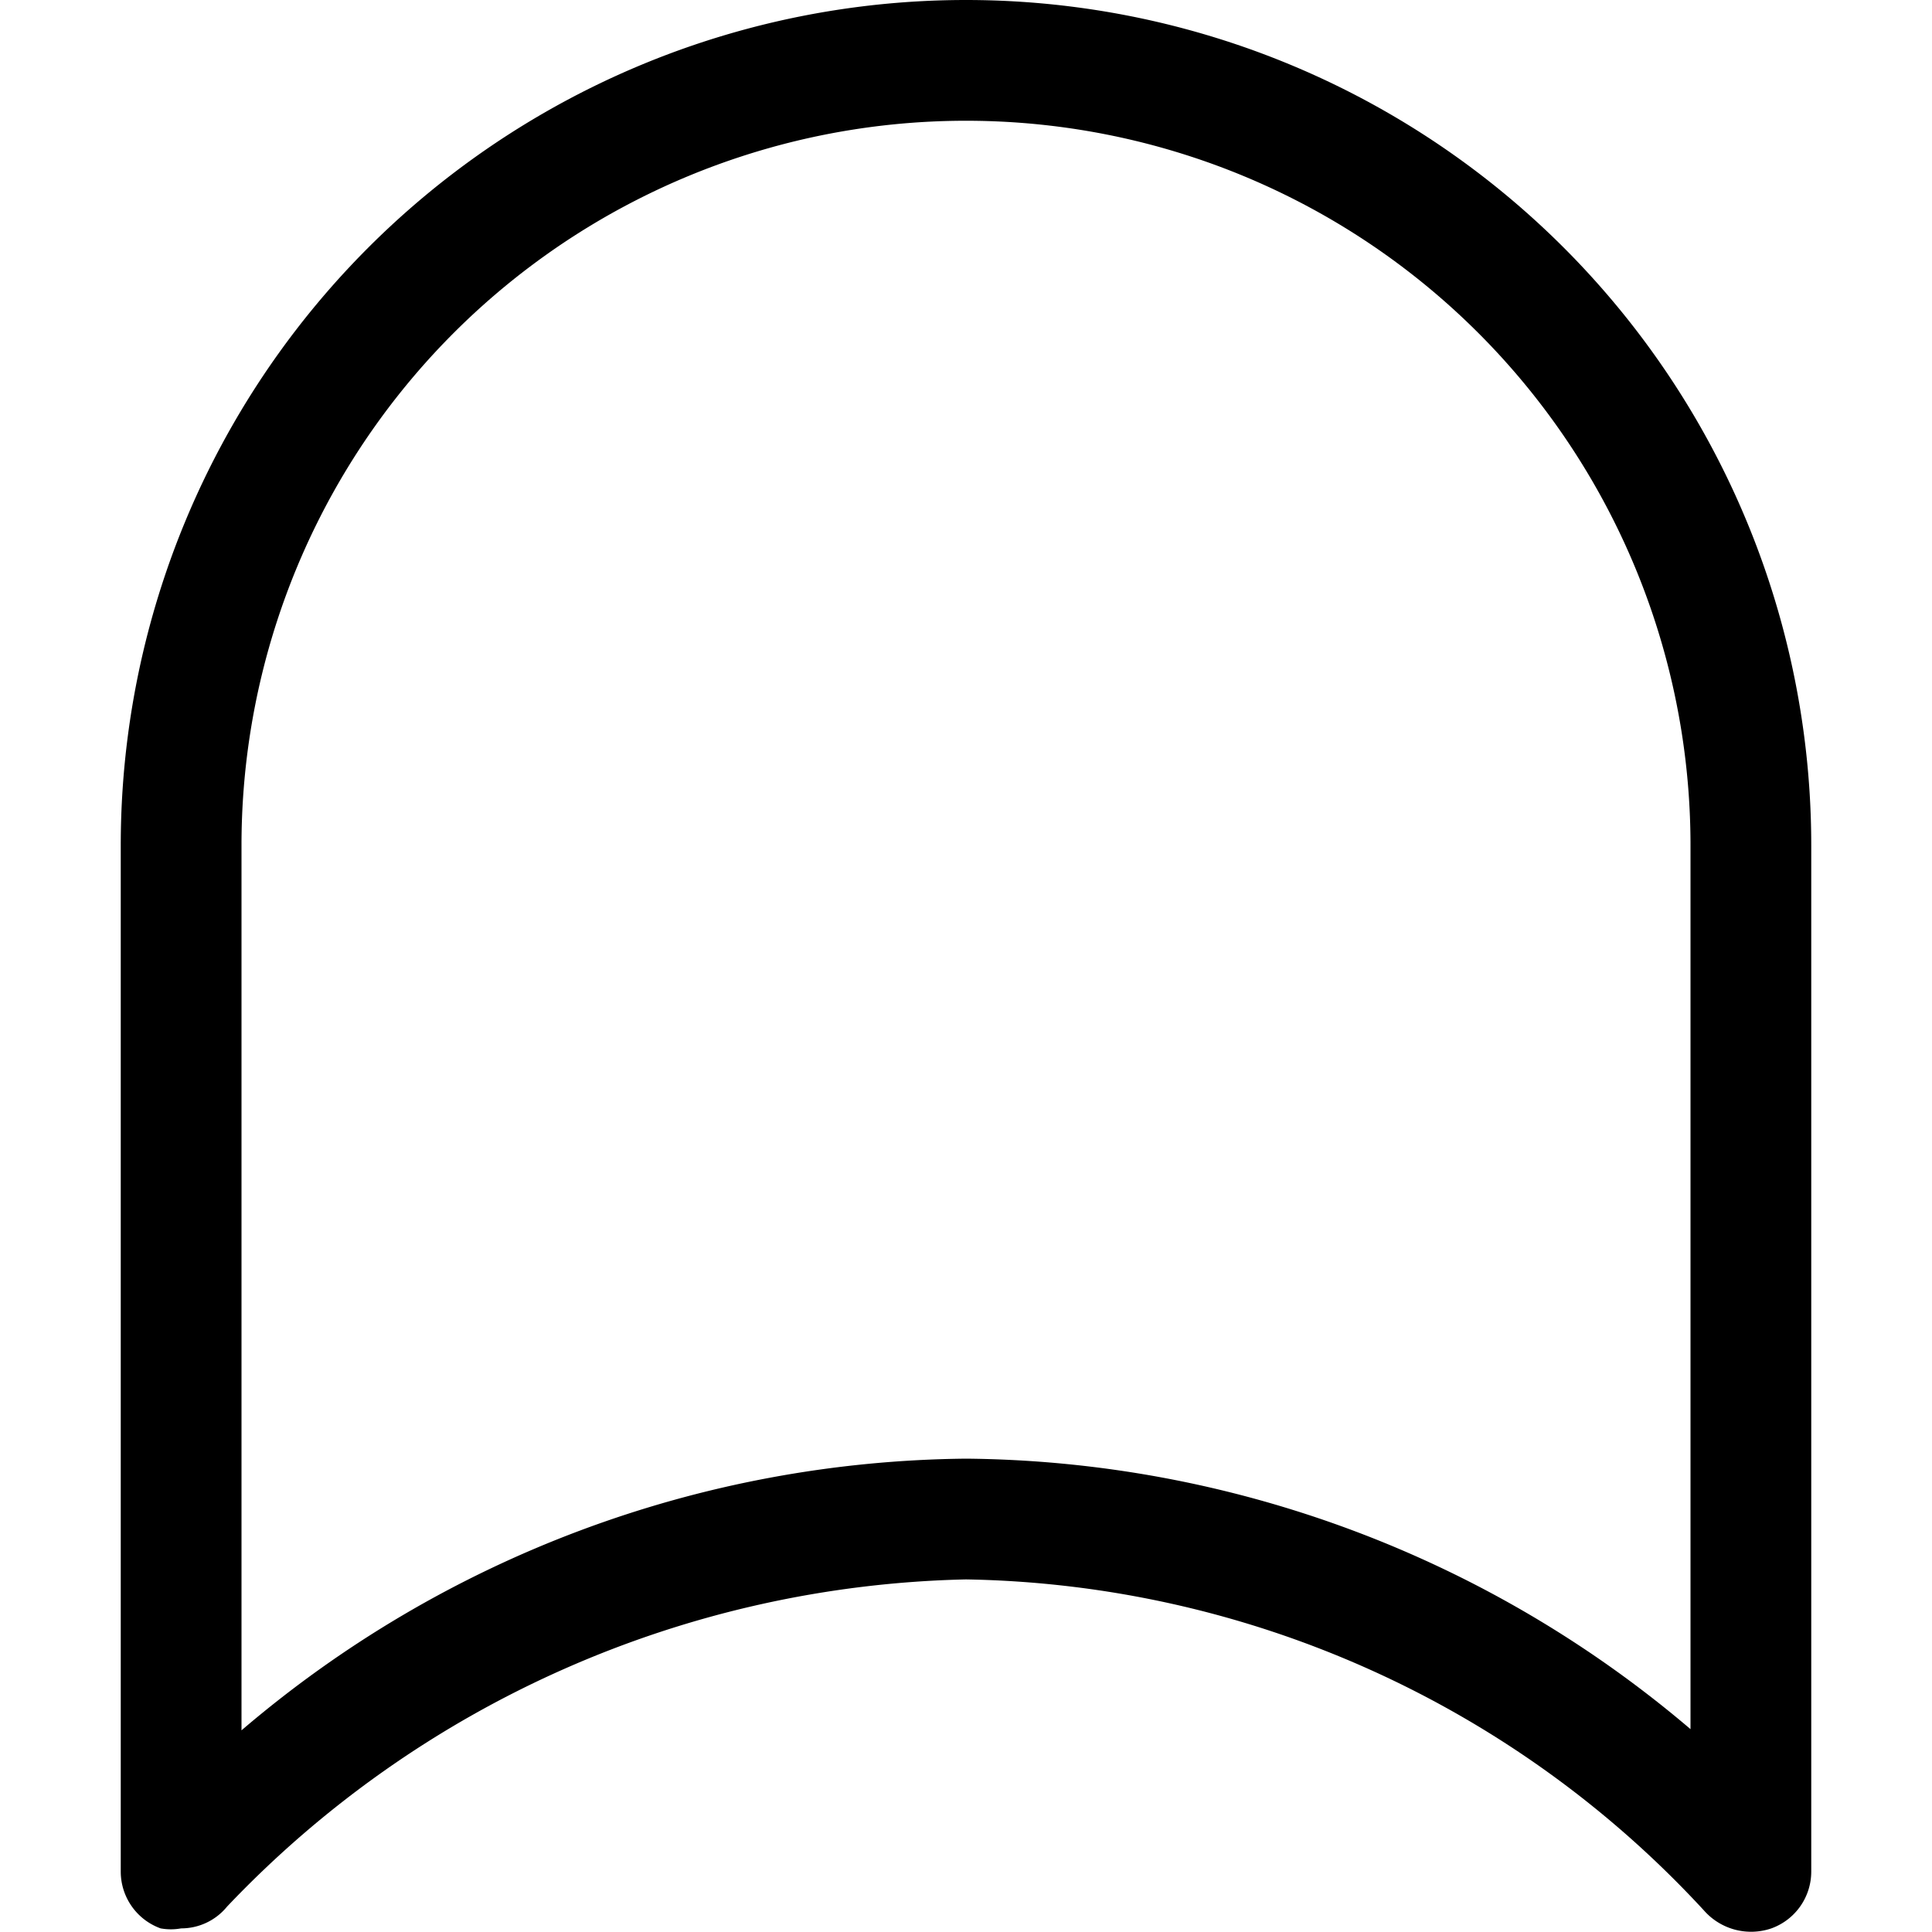 <svg id="Layer_1" data-name="Layer 1" xmlns="http://www.w3.org/2000/svg" viewBox="0 0 16 16"><path d="M8,0A7,7,0,0,0,1,7v8.5a.5.5,0,0,0,.33.47.47.47,0,0,0,.17,0,.49.49,0,0,0,.38-.18A8.7,8.7,0,0,1,8,13.08H8a8.5,8.5,0,0,1,6.11,2.74.52.52,0,0,0,.56.15A.5.5,0,0,0,15,15.5V7A7,7,0,0,0,8,0Zm6,14.32a9.38,9.38,0,0,0-6-2.24H8a9.37,9.37,0,0,0-6,2.25V7A6,6,0,0,1,14,7Z"/></svg>